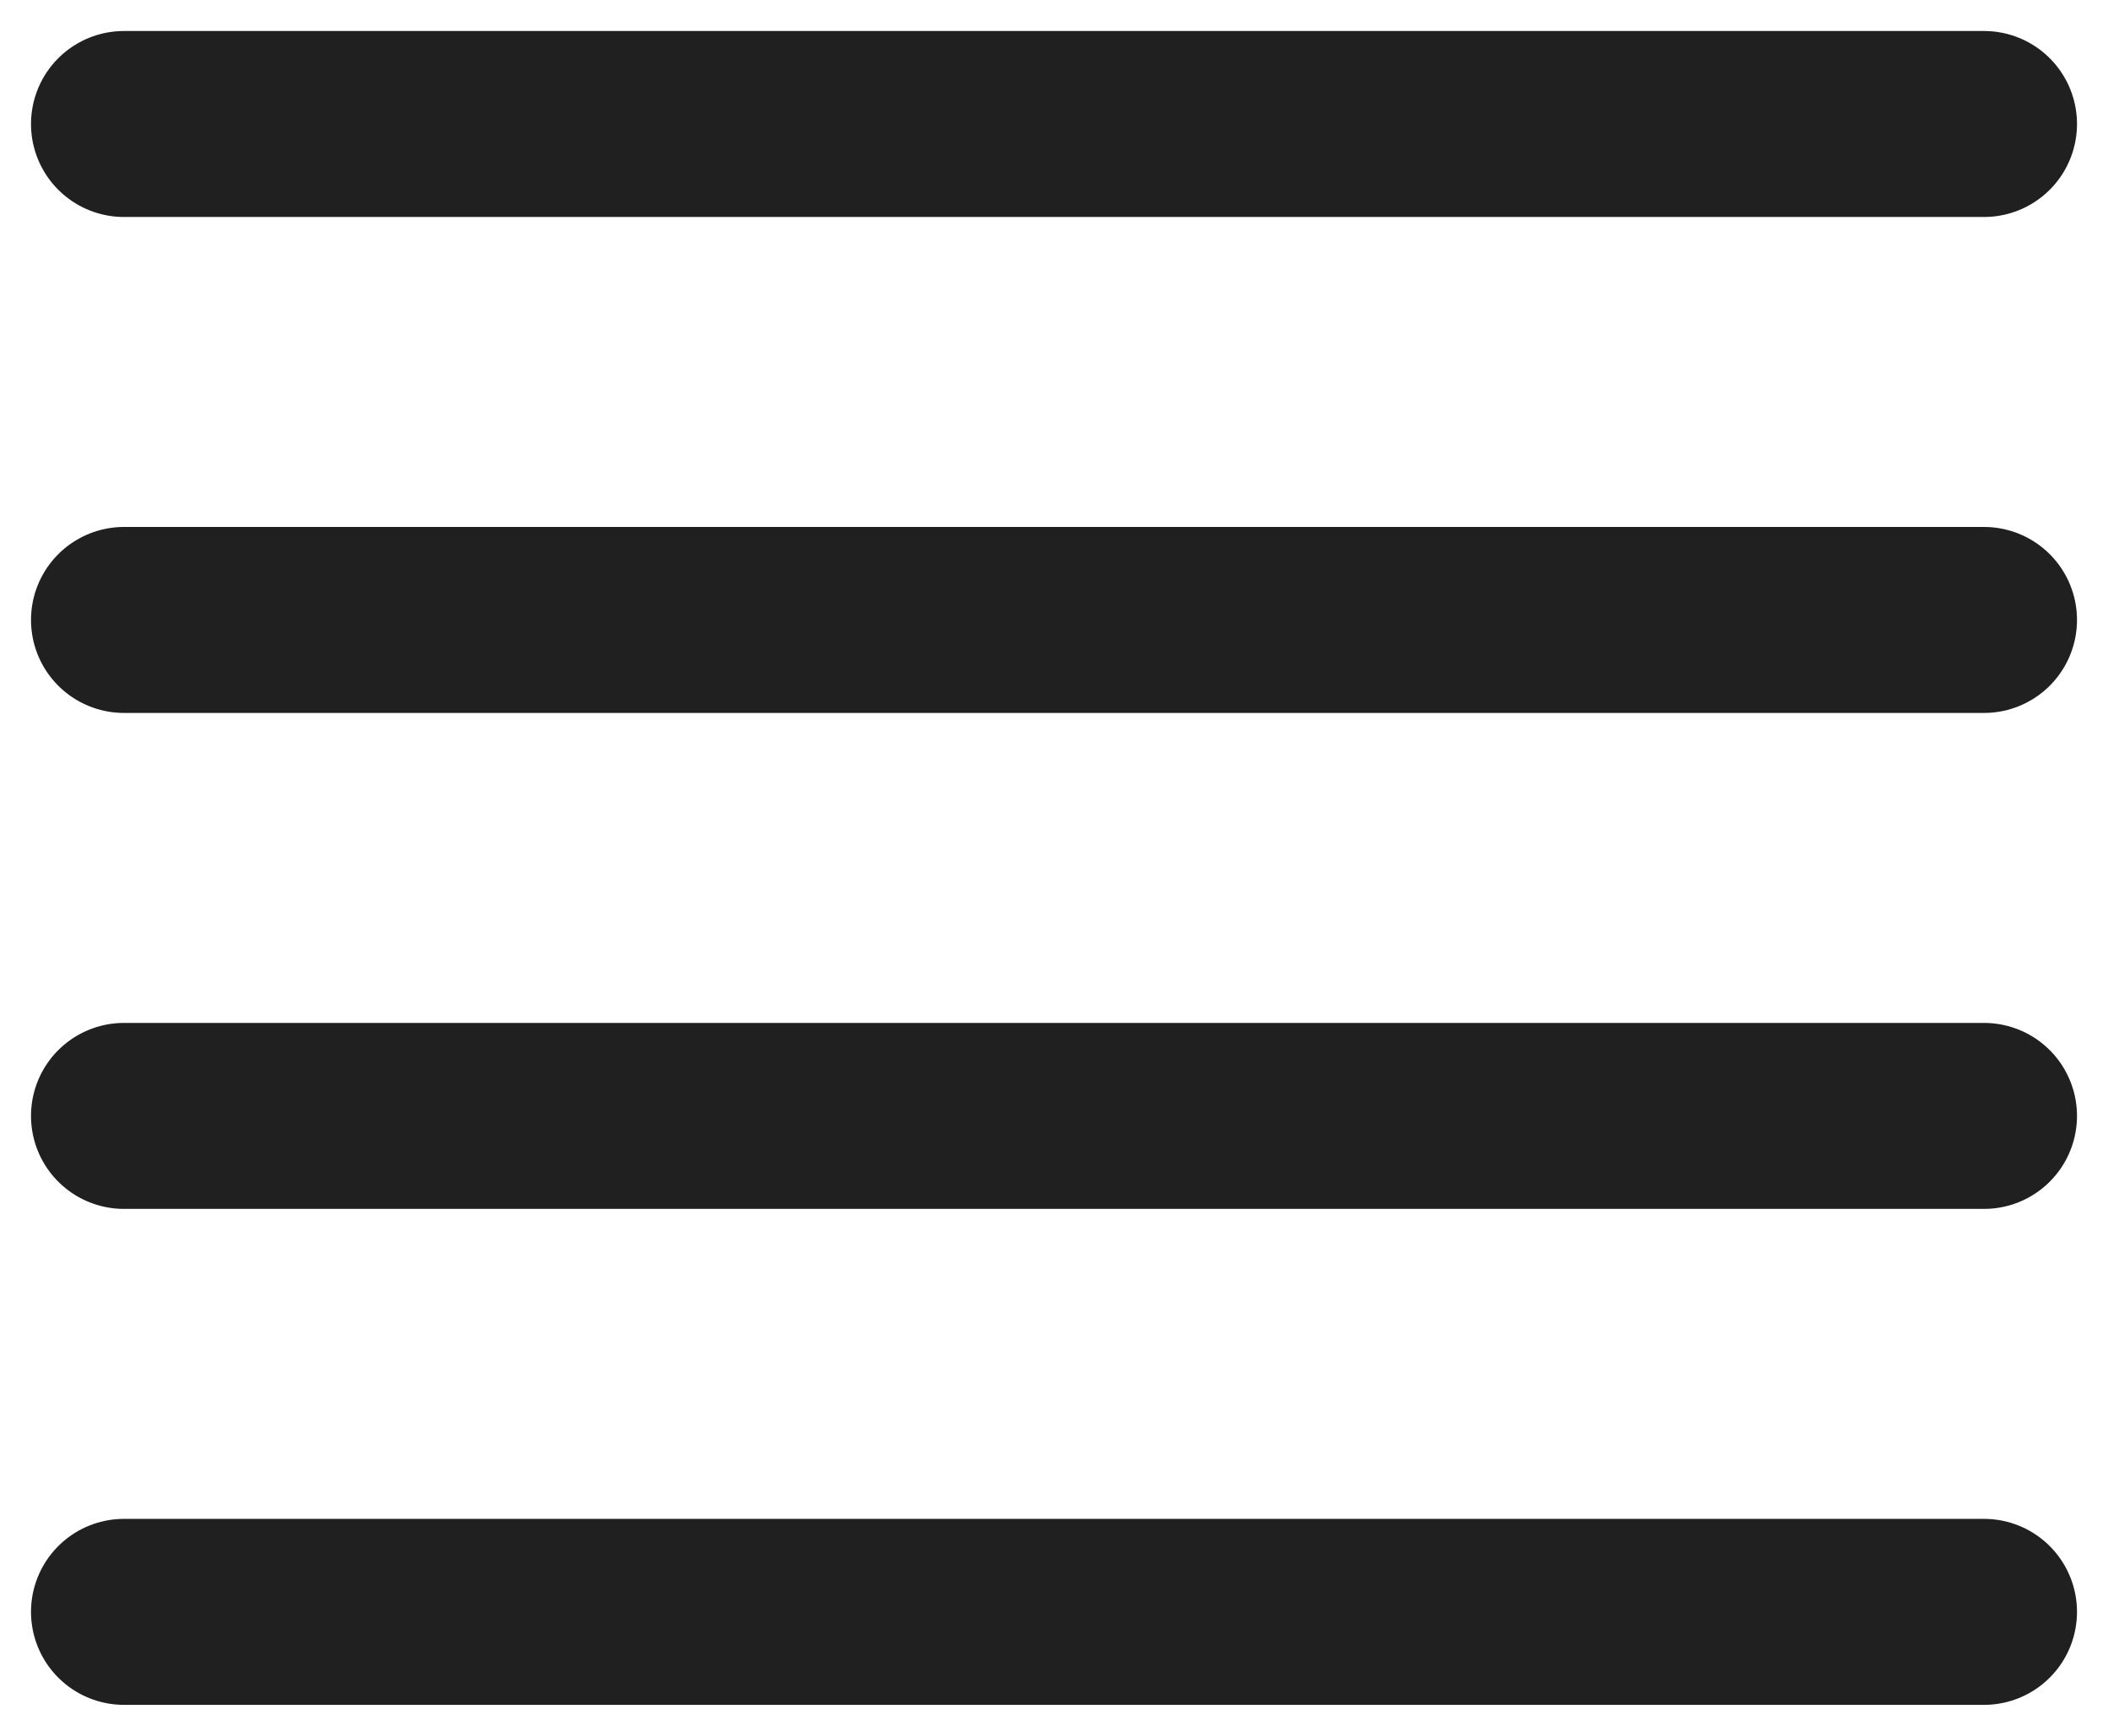 <svg width="34" height="28" viewBox="0 0 34 28" fill="none" xmlns="http://www.w3.org/2000/svg">
<path d="M2 2H32" stroke="#202020" stroke-width="3" stroke-linecap="round"/>
<path d="M2 10H32" stroke="#202020" stroke-width="3" stroke-linecap="round"/>
<path d="M2 18H32" stroke="#202020" stroke-width="3" stroke-linecap="round"/>
<path d="M2 26H32" stroke="#202020" stroke-width="3" stroke-linecap="round"/>
</svg>
